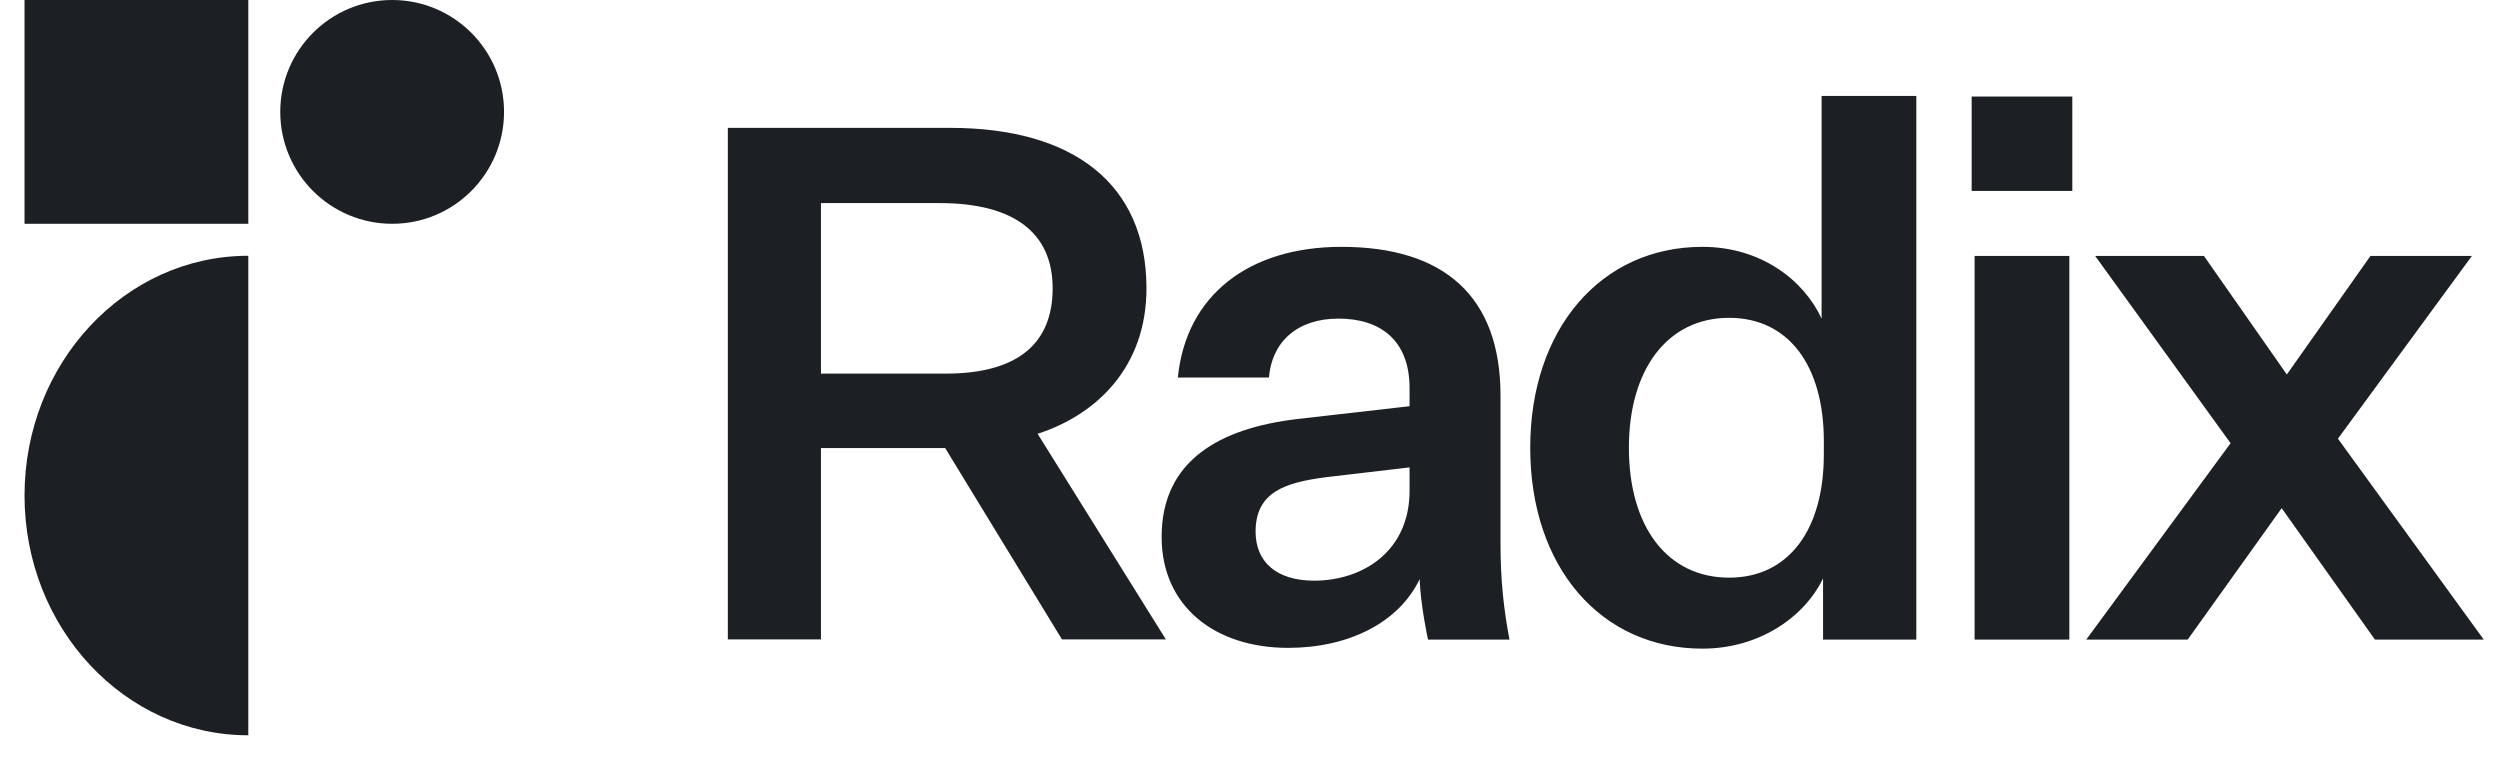 <svg width="68" height="21" viewBox="0 0 68 21" fill="none" xmlns="http://www.w3.org/2000/svg">
<path d="M38.842 17.397H41.058C40.897 16.554 40.814 15.753 40.814 14.788V10.761C40.814 8.049 39.266 6.714 36.488 6.714C33.971 6.714 32.26 8.029 32.038 10.268H34.515C34.595 9.303 35.28 8.666 36.407 8.666C37.575 8.666 38.34 9.282 38.34 10.556V11.049L35.28 11.398C33.206 11.645 31.596 12.507 31.596 14.603C31.596 16.493 33.045 17.622 35.038 17.622C36.669 17.622 38.044 16.945 38.614 15.753C38.639 16.467 38.842 17.397 38.842 17.397ZM35.743 15.794C34.716 15.794 34.152 15.281 34.152 14.459C34.152 13.37 34.978 13.124 36.065 12.98L38.34 12.713V13.35C38.34 14.993 37.072 15.794 35.743 15.794ZM49.587 17.397H52.124V2.609H49.547V8.666C49.064 7.618 47.896 6.714 46.306 6.714C43.541 6.714 41.622 8.953 41.622 12.179C41.622 15.424 43.541 17.643 46.306 17.643C47.856 17.643 49.084 16.78 49.587 15.733V17.397ZM49.608 12.363C49.608 14.397 48.661 15.712 47.031 15.712C45.359 15.712 44.306 14.336 44.306 12.179C44.306 10.042 45.359 8.645 47.031 8.645C48.661 8.645 49.608 9.96 49.608 11.994V12.363ZM53.629 5.194H56.367V2.626H53.629V5.194ZM53.709 17.397H56.286V6.961H53.709V17.397ZM59.505 17.397L62.062 13.822L64.598 17.397H67.558L63.592 11.932L67.236 6.961H64.477L62.202 10.186L59.947 6.961H56.988L60.672 12.055L56.746 17.397H59.505Z" fill="#1C2024"/>
<path fill-rule="evenodd" clip-rule="evenodd" d="M22.33 17.391V12.188H25.709L28.885 17.391H31.711L28.223 11.799C29.801 11.292 31.184 10.006 31.184 7.843C31.184 4.998 29.188 3.478 25.847 3.478H19.797V17.391H22.33ZM22.33 5.524V10.162H25.728C27.657 10.162 28.632 9.363 28.632 7.843C28.632 6.323 27.57 5.524 25.555 5.524H22.33Z" fill="#1C2024"/>
<path d="M6.754 20C3.392 20 0.667 17.08 0.667 13.478C0.667 9.876 3.392 6.957 6.754 6.957V20Z" fill="#1C2024"/>
<path d="M6.754 0H0.667V6.087H6.754V0Z" fill="#1C2024"/>
<path d="M10.667 6.087C12.348 6.087 13.71 4.724 13.71 3.043C13.71 1.363 12.348 0 10.667 0C8.986 0 7.623 1.363 7.623 3.043C7.623 4.724 8.986 6.087 10.667 6.087Z" fill="#1C2024"/>
</svg>
